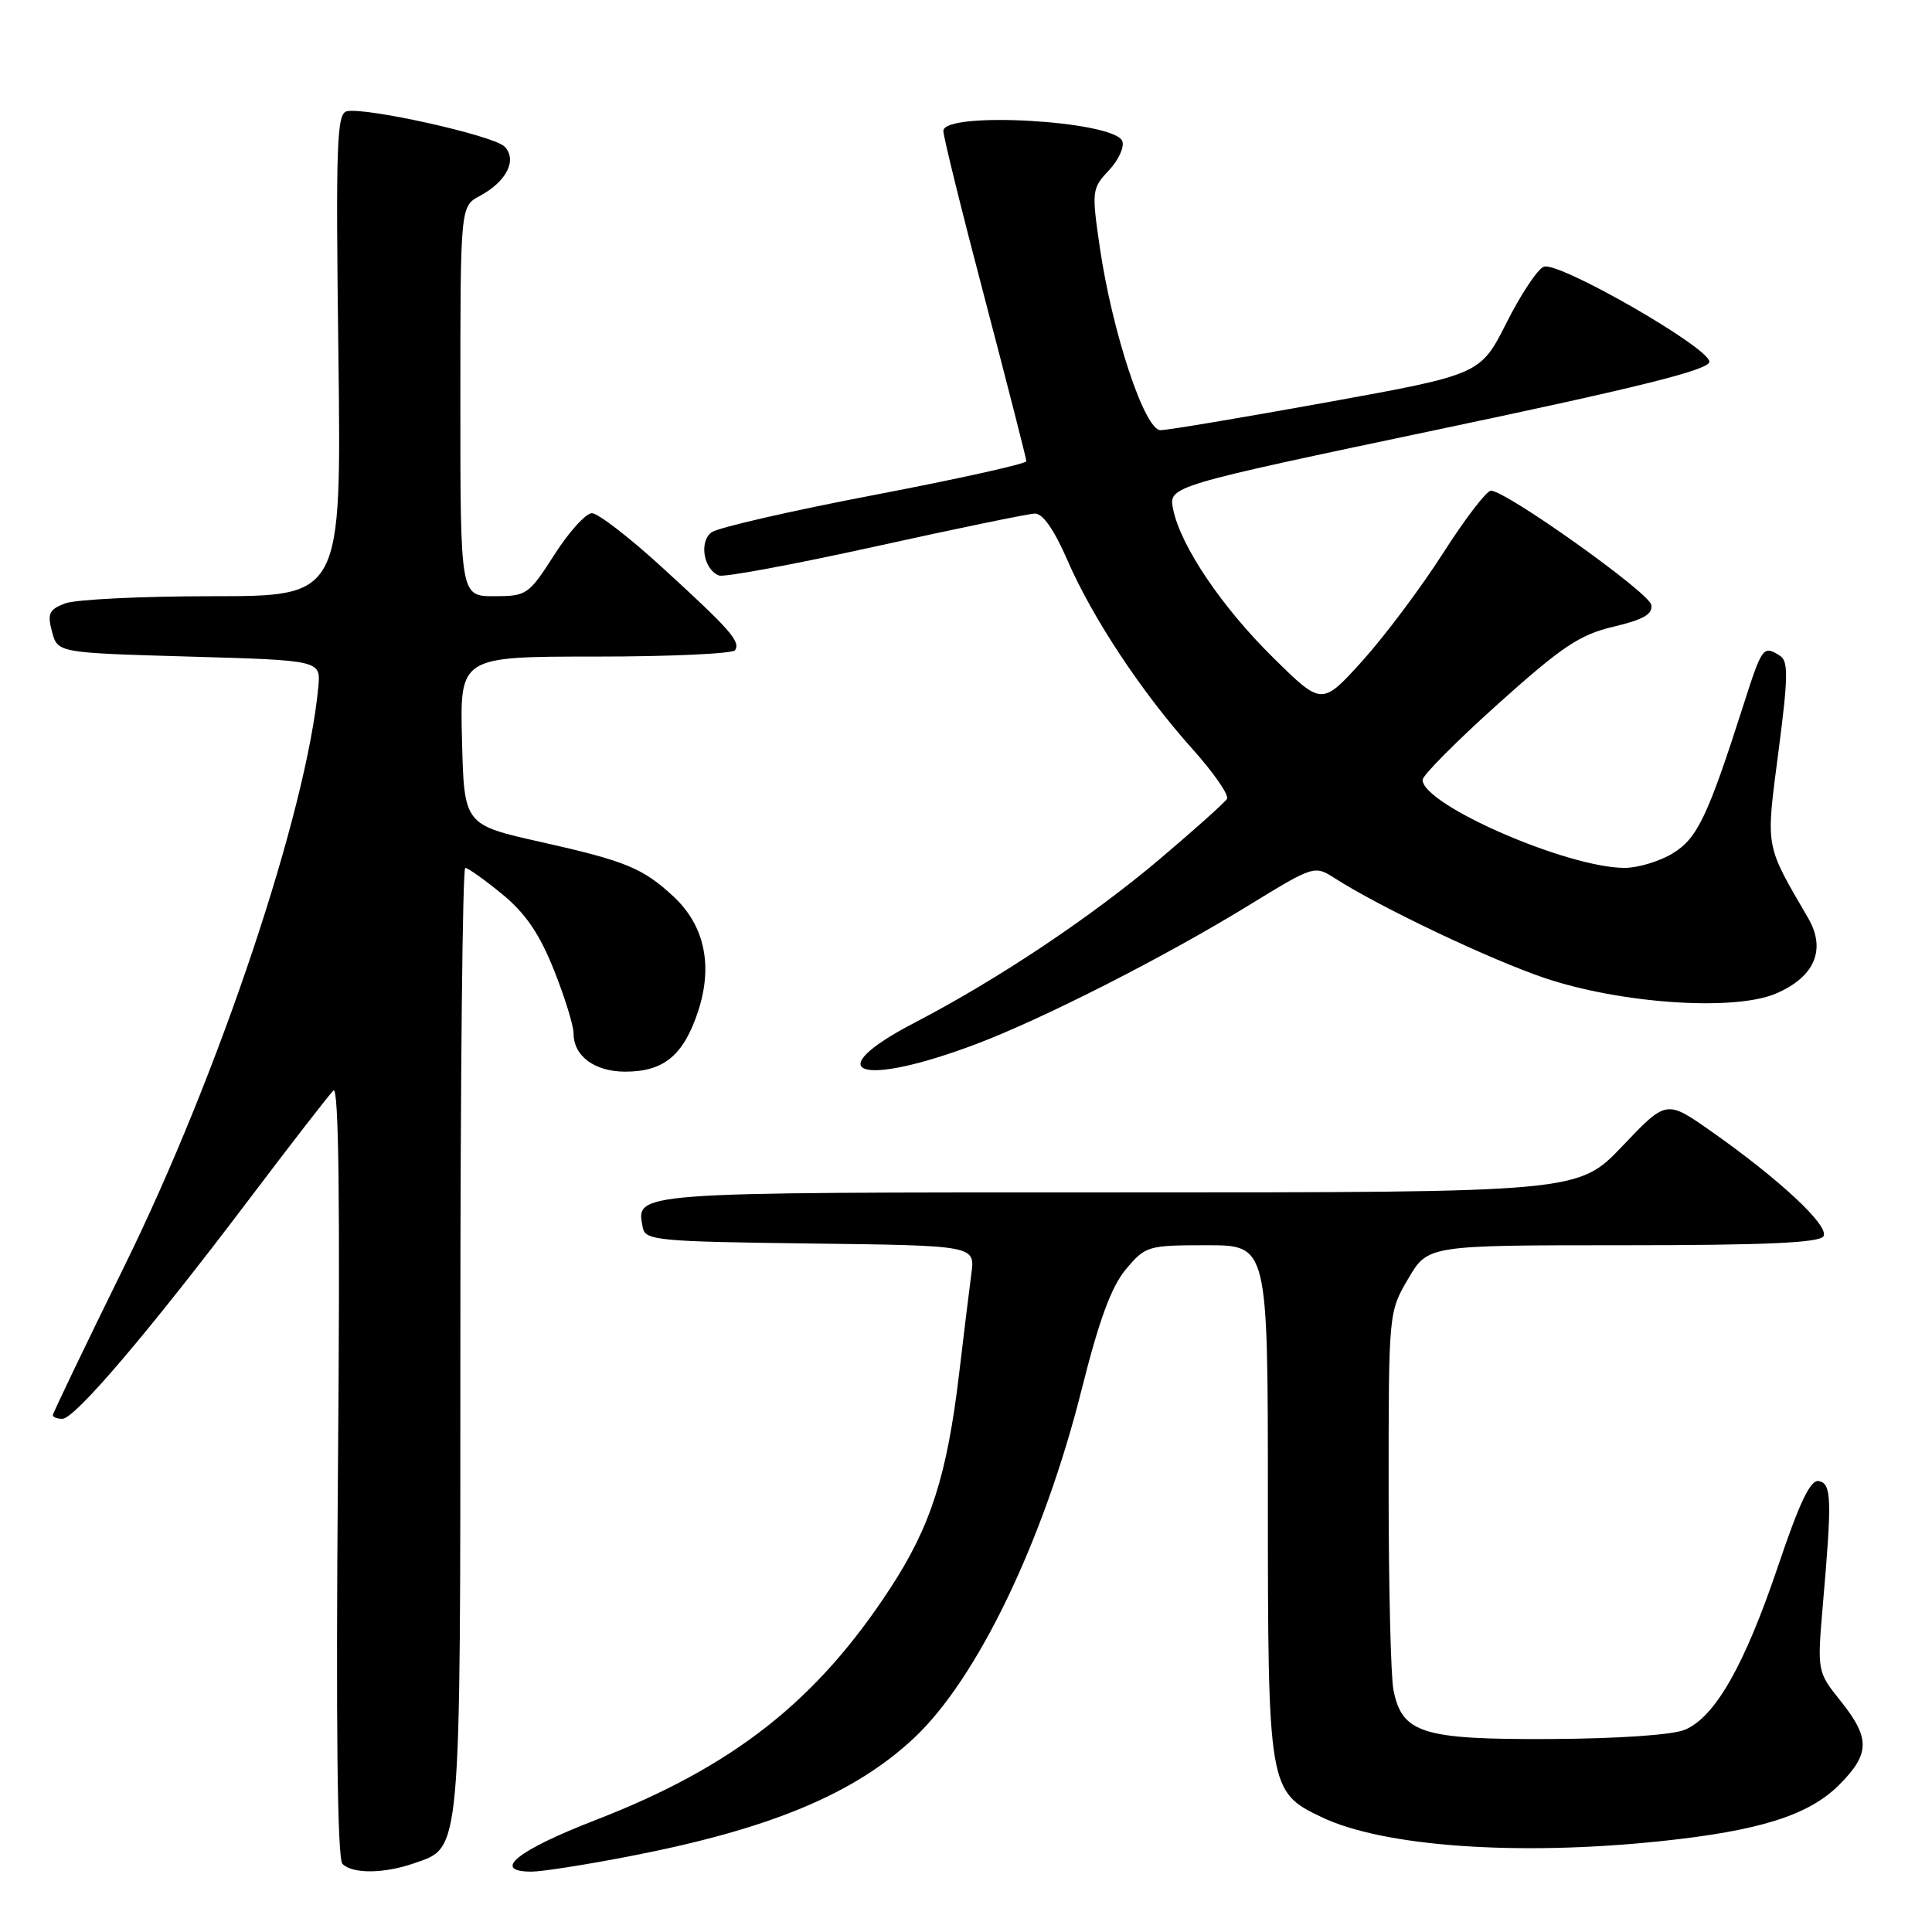 <?xml version="1.0" encoding="UTF-8" standalone="no"?>
<!DOCTYPE svg PUBLIC "-//W3C//DTD SVG 1.1//EN" "http://www.w3.org/Graphics/SVG/1.1/DTD/svg11.dtd" >
<svg xmlns="http://www.w3.org/2000/svg" xmlns:xlink="http://www.w3.org/1999/xlink" version="1.1" viewBox="0 0 256 256">
 <g >
 <path fill="currentColor"
d=" M 54.88 246.89 C 61.15 244.71 61.00 246.44 61.00 177.55 C 61.00 143.15 61.29 115.00 61.65 115.00 C 62.00 115.00 64.20 116.56 66.53 118.47 C 69.62 121.00 71.47 123.71 73.38 128.48 C 74.82 132.08 76.00 135.88 76.00 136.94 C 76.00 139.93 78.79 142.00 82.85 142.00 C 87.95 142.00 90.55 139.86 92.48 134.07 C 94.50 127.98 93.38 122.66 89.27 118.82 C 85.20 115.03 82.92 114.09 71.68 111.57 C 61.50 109.29 61.50 109.29 61.22 98.14 C 60.93 87.00 60.93 87.00 78.91 87.00 C 88.79 87.00 97.12 86.62 97.41 86.15 C 98.13 84.98 96.75 83.42 87.69 75.14 C 83.40 71.21 79.23 68.00 78.43 68.00 C 77.63 68.00 75.39 70.47 73.46 73.50 C 70.05 78.82 69.79 79.00 65.47 79.00 C 61.00 79.00 61.00 79.00 61.00 53.17 C 61.00 27.34 61.00 27.34 63.58 25.96 C 67.14 24.05 68.58 21.16 66.84 19.41 C 65.39 17.96 48.55 14.20 45.97 14.74 C 44.62 15.02 44.48 18.91 44.84 47.03 C 45.24 79.00 45.24 79.00 28.18 79.00 C 18.80 79.00 10.01 79.43 8.64 79.95 C 6.50 80.76 6.25 81.30 6.89 83.70 C 7.64 86.50 7.64 86.50 25.07 87.00 C 42.50 87.50 42.50 87.50 42.18 91.00 C 40.65 107.55 29.05 142.22 16.48 167.77 C 11.27 178.37 7.00 187.26 7.00 187.52 C 7.00 187.78 7.57 188.00 8.27 188.00 C 9.92 188.00 19.78 176.41 32.82 159.16 C 38.50 151.65 43.61 145.05 44.18 144.50 C 44.89 143.81 45.08 159.42 44.78 194.73 C 44.50 228.87 44.70 246.30 45.38 246.98 C 46.72 248.32 50.90 248.28 54.88 246.89 Z  M 83.29 245.99 C 101.96 242.39 113.15 237.75 121.11 230.30 C 129.49 222.46 138.29 204.17 143.32 184.13 C 145.65 174.86 147.26 170.48 149.20 168.17 C 151.79 165.09 152.10 165.00 159.94 165.00 C 168.00 165.00 168.00 165.00 168.00 198.53 C 168.00 236.93 168.08 237.43 175.14 240.79 C 183.30 244.69 201.10 245.95 220.00 243.97 C 233.10 242.60 239.66 240.54 243.68 236.52 C 247.80 232.40 247.84 230.33 243.89 225.39 C 240.78 221.50 240.78 221.50 241.55 212.50 C 242.76 198.57 242.69 196.58 241.00 196.25 C 239.90 196.03 238.46 199.04 235.60 207.52 C 231.16 220.67 227.26 227.52 223.26 229.20 C 221.62 229.89 214.41 230.38 205.46 230.43 C 188.46 230.51 185.79 229.68 184.64 223.94 C 184.29 222.19 184.00 210.20 184.00 197.30 C 184.00 173.87 184.00 173.85 186.60 169.43 C 189.19 165.00 189.19 165.00 215.04 165.00 C 233.93 165.00 241.08 164.68 241.62 163.81 C 242.45 162.47 235.80 156.26 226.65 149.84 C 220.80 145.74 220.80 145.74 214.97 151.87 C 209.13 158.00 209.13 158.00 148.19 158.00 C 83.16 158.00 84.26 157.92 85.18 162.70 C 85.50 164.36 87.26 164.52 107.37 164.77 C 129.21 165.04 129.21 165.04 128.71 168.77 C 128.44 170.82 127.71 176.77 127.09 182.00 C 125.49 195.49 123.33 202.23 117.98 210.43 C 108.19 225.43 97.15 234.11 78.85 241.19 C 68.50 245.20 65.05 248.00 70.45 248.00 C 71.80 248.00 77.57 247.10 83.29 245.99 Z  M 129.38 138.33 C 138.26 134.97 154.35 126.78 165.42 119.99 C 174.08 114.68 174.18 114.65 176.83 116.35 C 182.92 120.25 197.48 127.17 204.73 129.61 C 214.81 132.99 229.71 134.00 235.25 131.68 C 240.44 129.50 242.02 125.83 239.59 121.65 C 233.82 111.73 233.97 112.57 235.65 99.62 C 236.95 89.68 236.98 87.60 235.85 86.89 C 233.65 85.49 233.49 85.69 231.07 93.25 C 226.29 108.19 224.92 111.08 221.65 113.07 C 219.92 114.13 217.06 114.99 215.30 115.00 C 207.71 115.01 188.50 106.64 188.50 103.33 C 188.50 102.74 193.00 98.21 198.50 93.27 C 206.97 85.67 209.31 84.10 213.80 83.04 C 217.80 82.09 219.03 81.37 218.80 80.14 C 218.49 78.49 199.51 64.99 197.55 65.02 C 196.97 65.03 194.11 68.76 191.20 73.32 C 188.28 77.88 183.48 84.29 180.53 87.56 C 175.16 93.50 175.16 93.50 168.78 87.22 C 161.91 80.47 156.42 72.33 155.44 67.45 C 154.84 64.43 154.84 64.43 190.67 56.89 C 217.49 51.25 226.50 48.99 226.50 47.93 C 226.50 46.06 206.50 34.59 204.56 35.34 C 203.74 35.65 201.52 39.00 199.62 42.77 C 196.16 49.62 196.16 49.62 175.81 53.31 C 164.61 55.34 154.70 57.00 153.77 57.00 C 151.67 57.00 147.39 44.09 145.73 32.78 C 144.64 25.30 144.68 24.97 146.93 22.58 C 148.21 21.22 149.01 19.47 148.71 18.70 C 147.67 15.99 125.00 14.70 125.00 17.35 C 125.00 18.10 127.47 28.11 130.50 39.60 C 133.52 51.10 135.99 60.78 136.00 61.11 C 136.00 61.45 126.96 63.46 115.92 65.57 C 104.87 67.68 95.14 69.91 94.29 70.53 C 92.59 71.77 93.24 75.51 95.29 76.26 C 95.95 76.51 105.28 74.77 116.00 72.41 C 126.72 70.04 136.23 68.08 137.12 68.05 C 138.17 68.02 139.68 70.18 141.43 74.21 C 144.77 81.91 151.26 91.71 158.00 99.24 C 160.82 102.39 162.89 105.37 162.58 105.86 C 162.28 106.35 158.31 109.90 153.77 113.75 C 144.60 121.51 132.28 129.74 121.25 135.48 C 108.26 142.23 113.88 144.20 129.38 138.33 Z "/>
</g>
</svg>